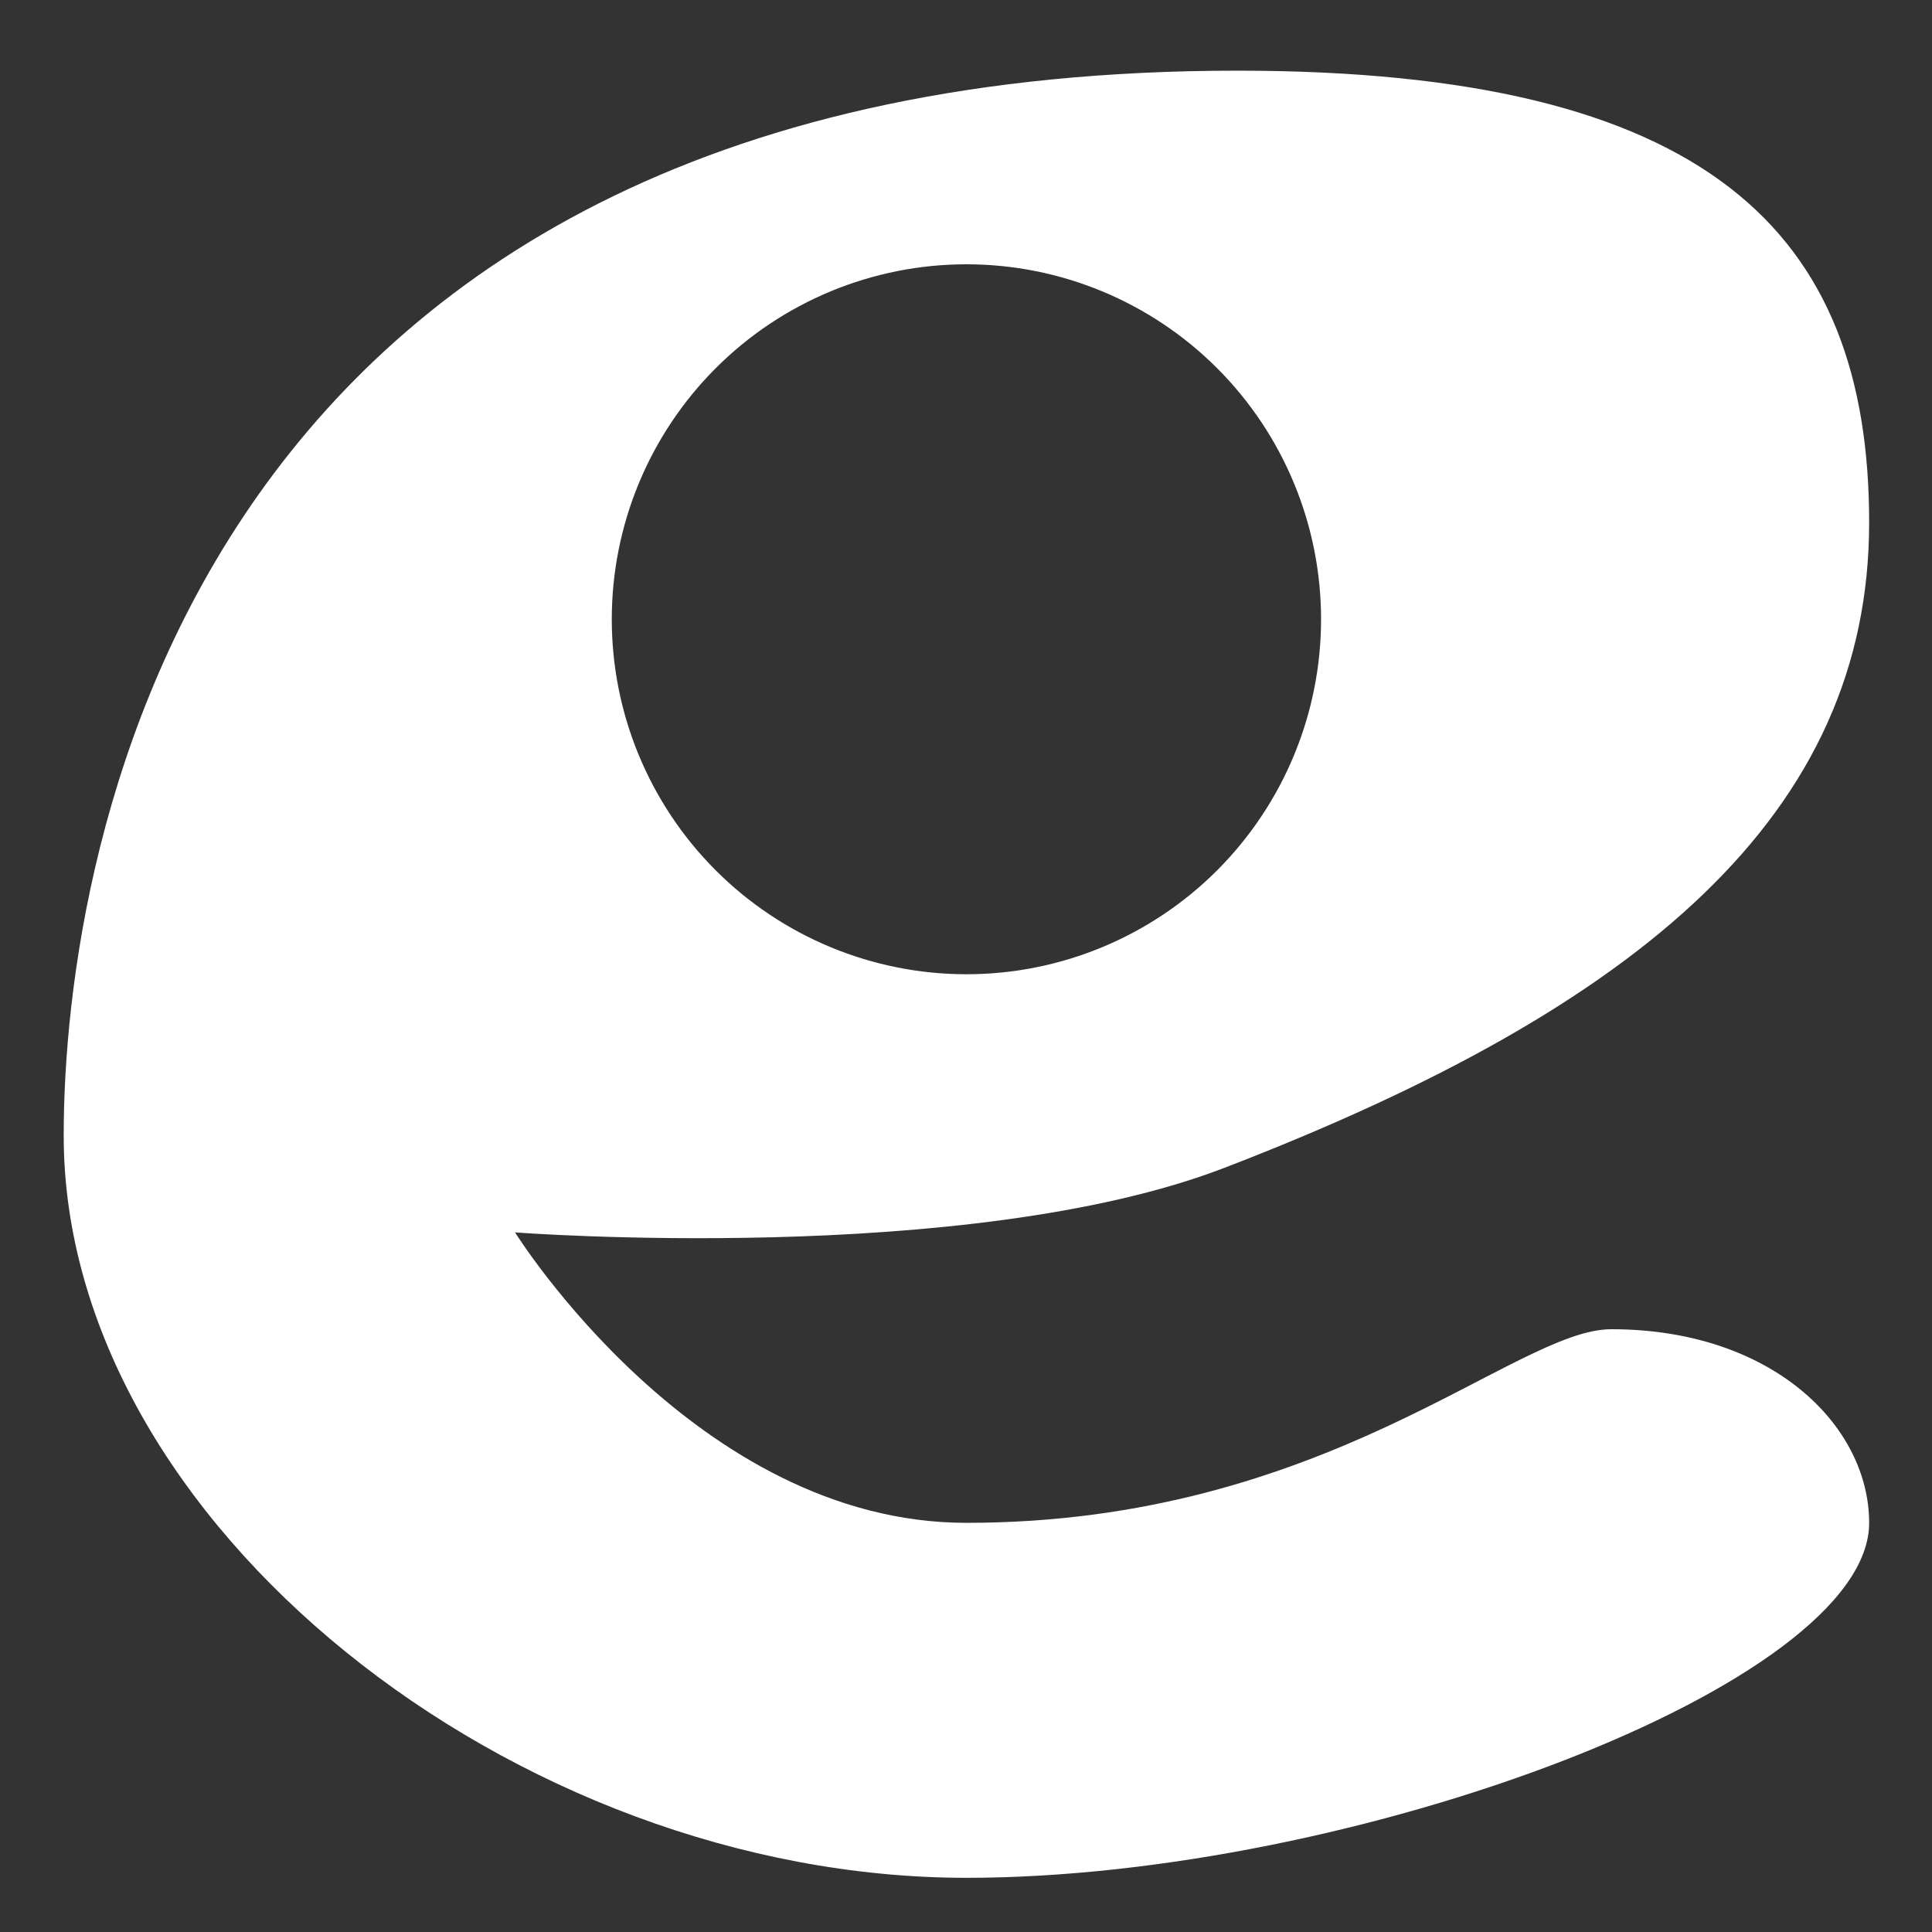 <?xml version="1.0" encoding="UTF-8" standalone="no"?>
<svg
   width="64"
   height="64"
   version="1.1"
   id="svg12"
   sodipodi:docname="appimagekit-enve.svg"
   inkscape:version="1.1 (1:1.1+rc+202105240936+c4e8f9ed74)"
   xmlns:inkscape="http://www.inkscape.org/namespaces/inkscape"
   xmlns:sodipodi="http://sodipodi.sourceforge.net/DTD/sodipodi-0.dtd"
   xmlns="http://www.w3.org/2000/svg"
   xmlns:svg="http://www.w3.org/2000/svg">
  <rect width="100%" height="100%" fill="#333333" stroke="none"/>
  <defs
     id="defs16">
    <inkscape:path-effect
       effect="powerclip"
       id="path-effect280"
       is_visible="true"
       lpeversion="1"
       inverse="true"
       flatten="false"
       hide_clip="false"
       message="Use fill-rule evenodd on &lt;b&gt;fill and stroke&lt;/b&gt; dialog if no flatten result after convert clip to paths." />
    <clipPath
       clipPathUnits="userSpaceOnUse"
       id="clipPath276">
      <circle
         cx="32"
         cy="21"
         r="11"
         style="display:none;fill:#ffffff"
         id="circle278"
         d="M 43,21 A 11,11 0 0 1 32,32 11,11 0 0 1 21,21 11,11 0 0 1 32,10 11,11 0 0 1 43,21 Z" />
      <path
         id="lpe_path-effect280"
         style="fill:#ffffff"
         class="powerclip"
         d="M -1,-1 H 65 V 65 H -1 Z M 43,21 A 11,11 0 0 0 32,10 11,11 0 0 0 21,21 11,11 0 0 0 32,32 11,11 0 0 0 43,21 Z" />
    </clipPath>
  </defs>
  <sodipodi:namedview
     id="namedview14"
     pagecolor="#ffffff"
     bordercolor="#666666"
     borderopacity="1.0"
     inkscape:pageshadow="2"
     inkscape:pageopacity="0.0"
     inkscape:pagecheckerboard="0"
     showgrid="false"
     inkscape:zoom="12.859375"
     inkscape:cx="32.038882"
     inkscape:cy="38.221142"
     inkscape:window-width="1567"
     inkscape:window-height="738"
     inkscape:window-x="11"
     inkscape:window-y="258"
     inkscape:window-maximized="0"
     inkscape:current-layer="svg12" />
  <path
     d="m 18,40 c 0,0 5.6,9 14,9 11.2,0 17,-6 20,-6 5,0 8,3 8,6 C 60,54 44,60 32,60 18,60 4,49 4,37 4,28 8,4 40.4,4 55,4 60,9 60,18 60,27 53,33 40,38 32.025,41.067 18,40 18,40 Z"
     style="fill:#ffffff"
     id="path4"
     clip-path="url(#clipPath276)"
     inkscape:path-effect="#path-effect280"
     inkscape:original-d="m 18,40 c 0,0 5.600001,9 14,9 11.199999,0 17,-6 20,-6 5,0 8,3 8,6 C 60,54 44,60 32,60 18.000002,60 4,49 4,37 4,28 8,4 40.399996,4 55,4.0000002 59.999988,8.9999996 59.999994,18 60,27 53,33 40,38 32.025492,41.067119 18,40 18,40 Z"
     transform="matrix(1.068,0,0,1.069,-2.162,-1.935)" />
</svg>
